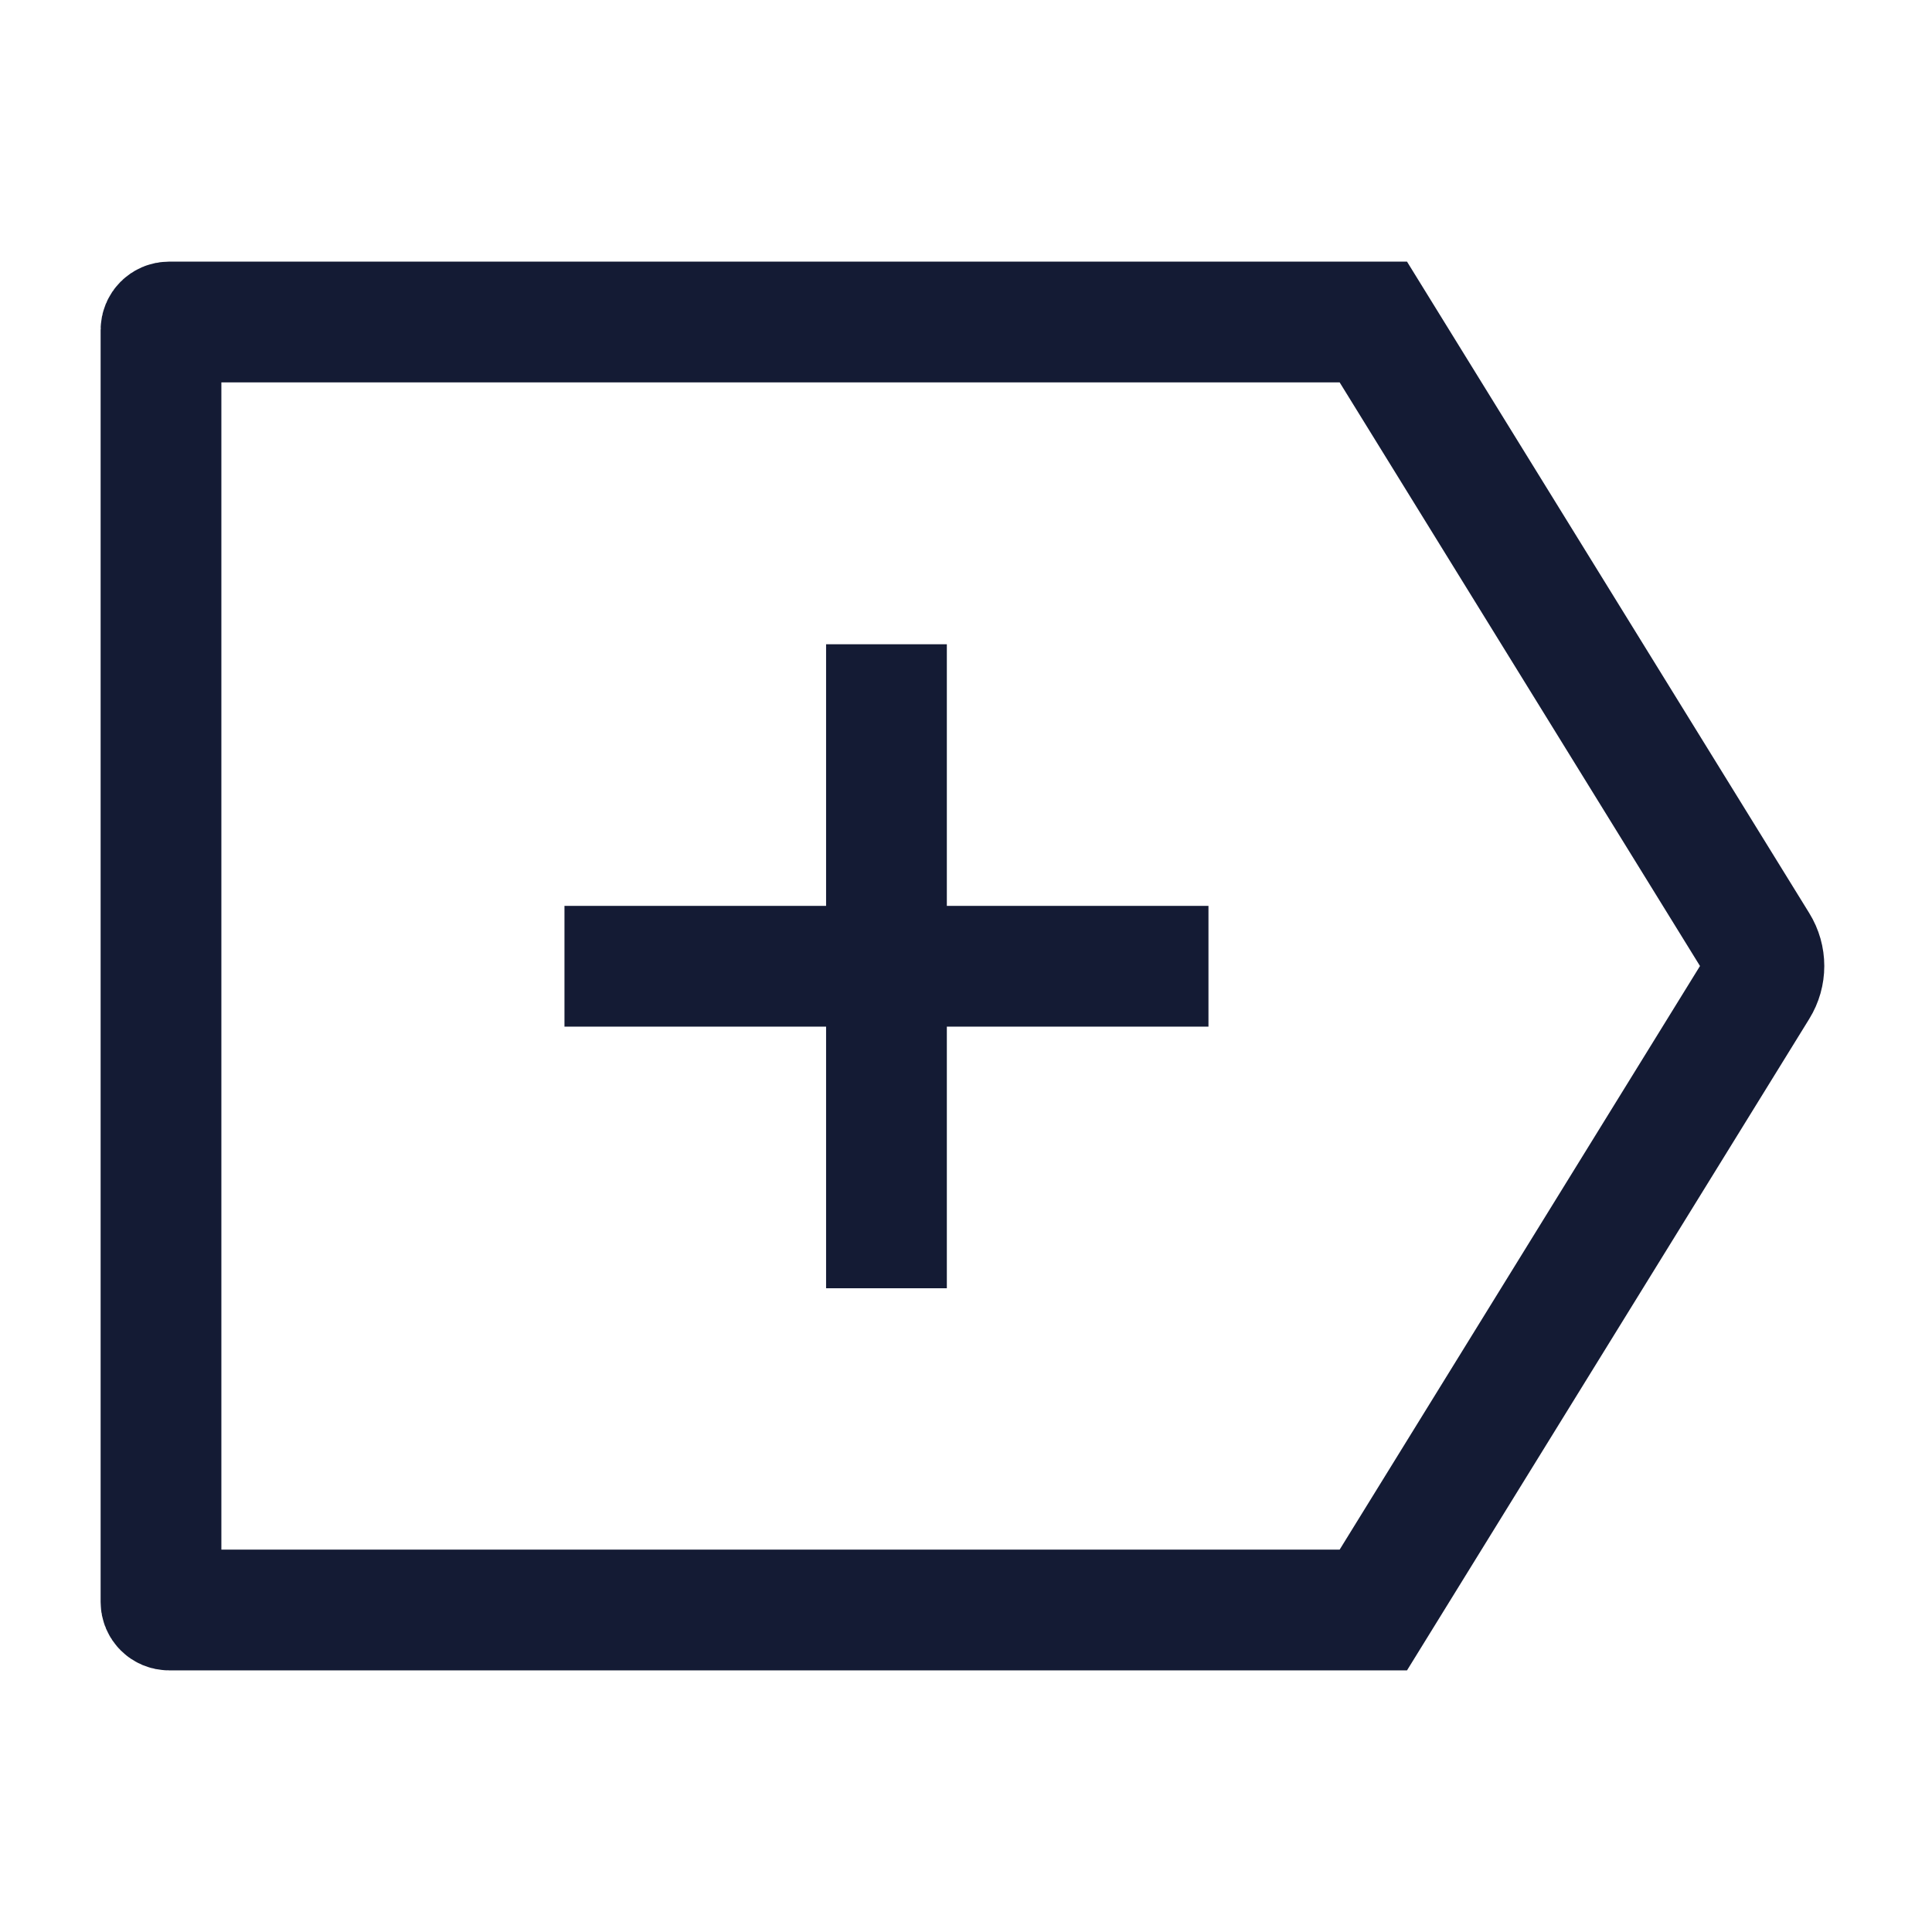 <svg width="24" height="24" viewBox="0 0 24 24" fill="none" xmlns="http://www.w3.org/2000/svg">
<path d="M11.012 8.003V16.003M15.012 12.003H7.012" stroke="#141B34" stroke-width="1.5" stroke-linejoin="round"/>
<path d="M2 4.1C2 4.045 2.044 4 2.1 4H17.06L21.837 11.737C21.937 11.898 21.937 12.102 21.837 12.263L17.06 20H2.1C2.044 20 2 19.955 2 19.9V4.1Z" stroke="#141B34" stroke-width="1.5"/>
</svg>
